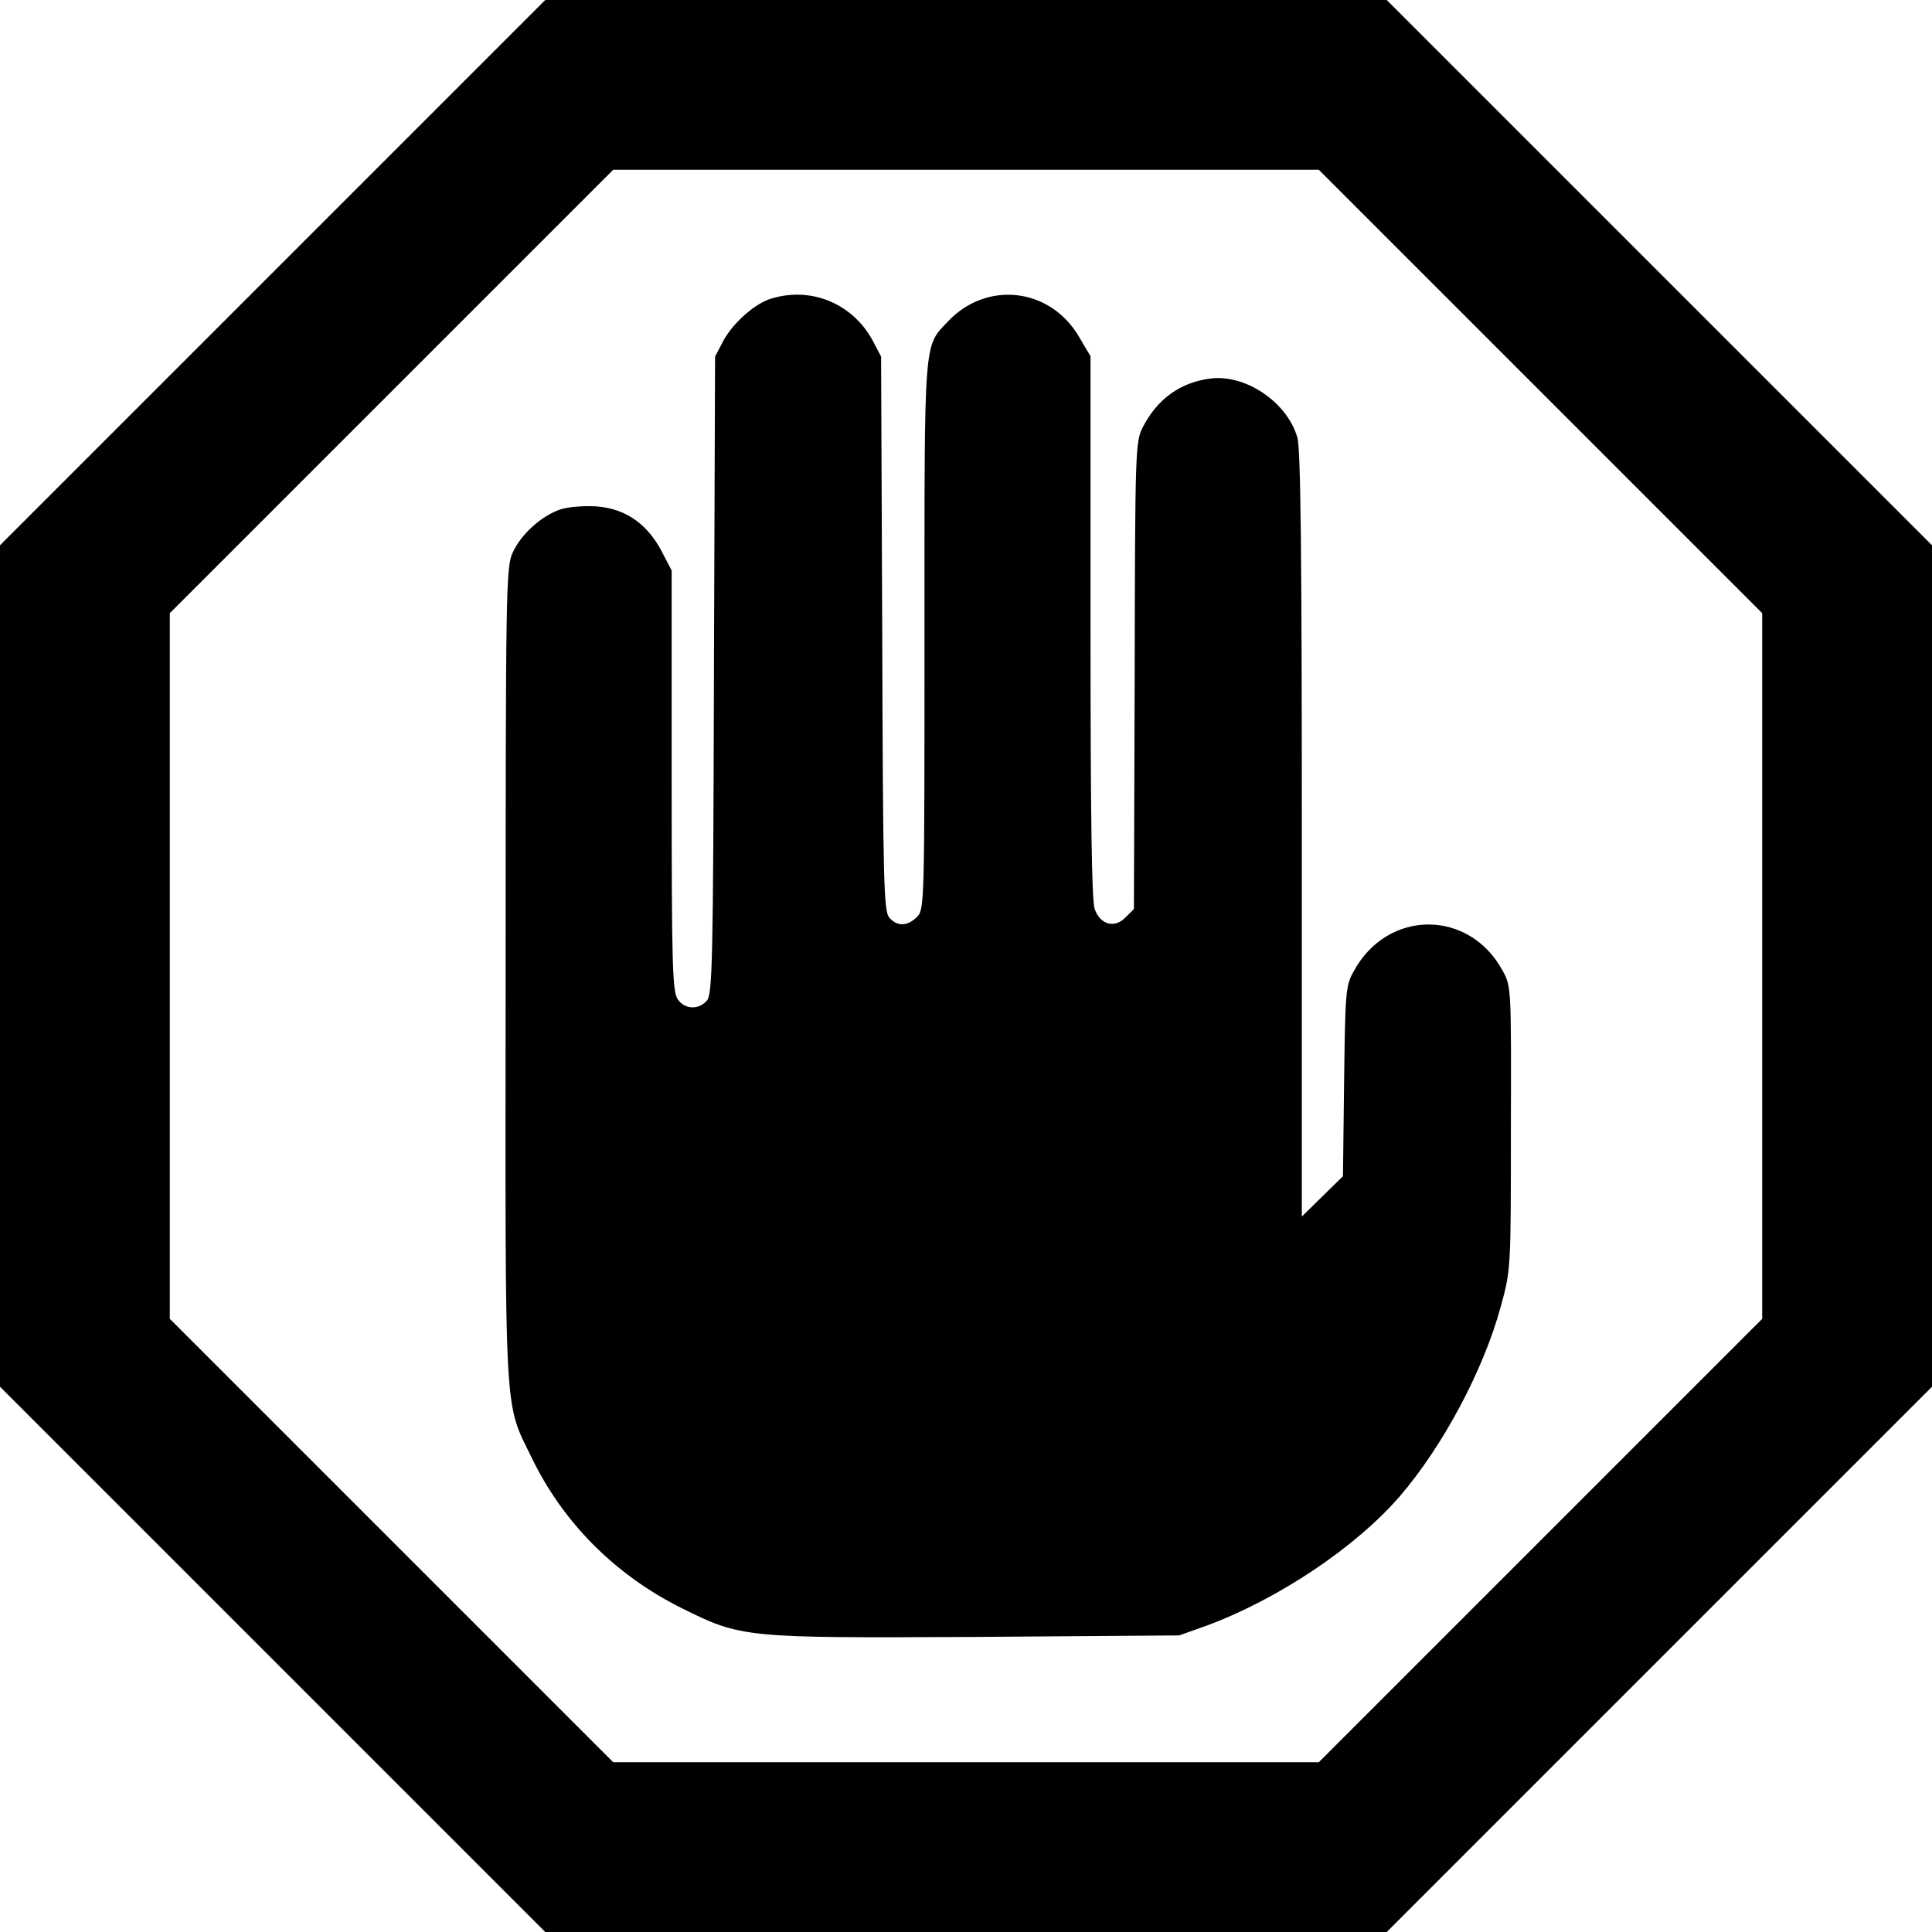 <?xml version="1.0" standalone="no"?>
<!DOCTYPE svg PUBLIC "-//W3C//DTD SVG 20010904//EN"
 "http://www.w3.org/TR/2001/REC-SVG-20010904/DTD/svg10.dtd">
<svg version="1.0" xmlns="http://www.w3.org/2000/svg"
 width="512pt" height="512pt" viewBox="0 0 512 512"
 preserveAspectRatio="xMidYMid meet">
<g transform="translate(0,512) scale(0.1,-0.1)"
fill="#000000" stroke="none">
<path d="M722 4397 l-722 -722 0 -1115 0 -1115 723 -723 722 -722 1115 0 1115
0 723 723 722 722 0 1115 0 1115 -723 723 -722 722 -1115 0 -1115 0 -723 -723z
m3360 -314 l588 -588 0 -935 0 -935 -587 -587 -588 -588 -935 0 -935 0 -587
587 -588 588 0 935 0 935 587 587 588 588 935 0 935 0 587 -587z"/>
<path d="M2045 4329 c-43 -12 -102 -64 -128 -112 l-22 -42 -3 -844 c-2 -765
-4 -847 -19 -863 -22 -25 -59 -23 -77 4 -14 20 -16 91 -16 579 l0 557 -27 52
c-39 73 -96 112 -172 118 -32 2 -75 -1 -96 -8 -50 -17 -105 -66 -127 -116 -17
-39 -18 -99 -18 -1117 -1 -1201 -5 -1128 70 -1282 83 -171 221 -309 395 -396
161 -80 166 -80 784 -77 l536 4 73 26 c189 70 394 207 511 342 114 132 223
336 268 503 27 98 27 99 27 473 1 368 1 376 -21 416 -89 166 -307 165 -396 -1
-21 -37 -22 -56 -25 -291 l-3 -251 -55 -54 -54 -53 0 1013 c0 740 -3 1024 -12
1052 -27 93 -136 167 -229 156 -81 -10 -142 -54 -181 -130 -19 -38 -20 -63
-21 -658 l-2 -618 -22 -22 c-29 -30 -67 -20 -82 22 -8 22 -11 253 -11 748 l0
717 -32 54 c-77 128 -243 146 -345 39 -66 -70 -63 -34 -63 -834 0 -712 0 -725
-20 -745 -25 -25 -52 -26 -73 -2 -15 16 -17 91 -19 752 l-3 735 -22 42 c-53
98 -162 144 -268 112z"/>
</g>
</svg>
